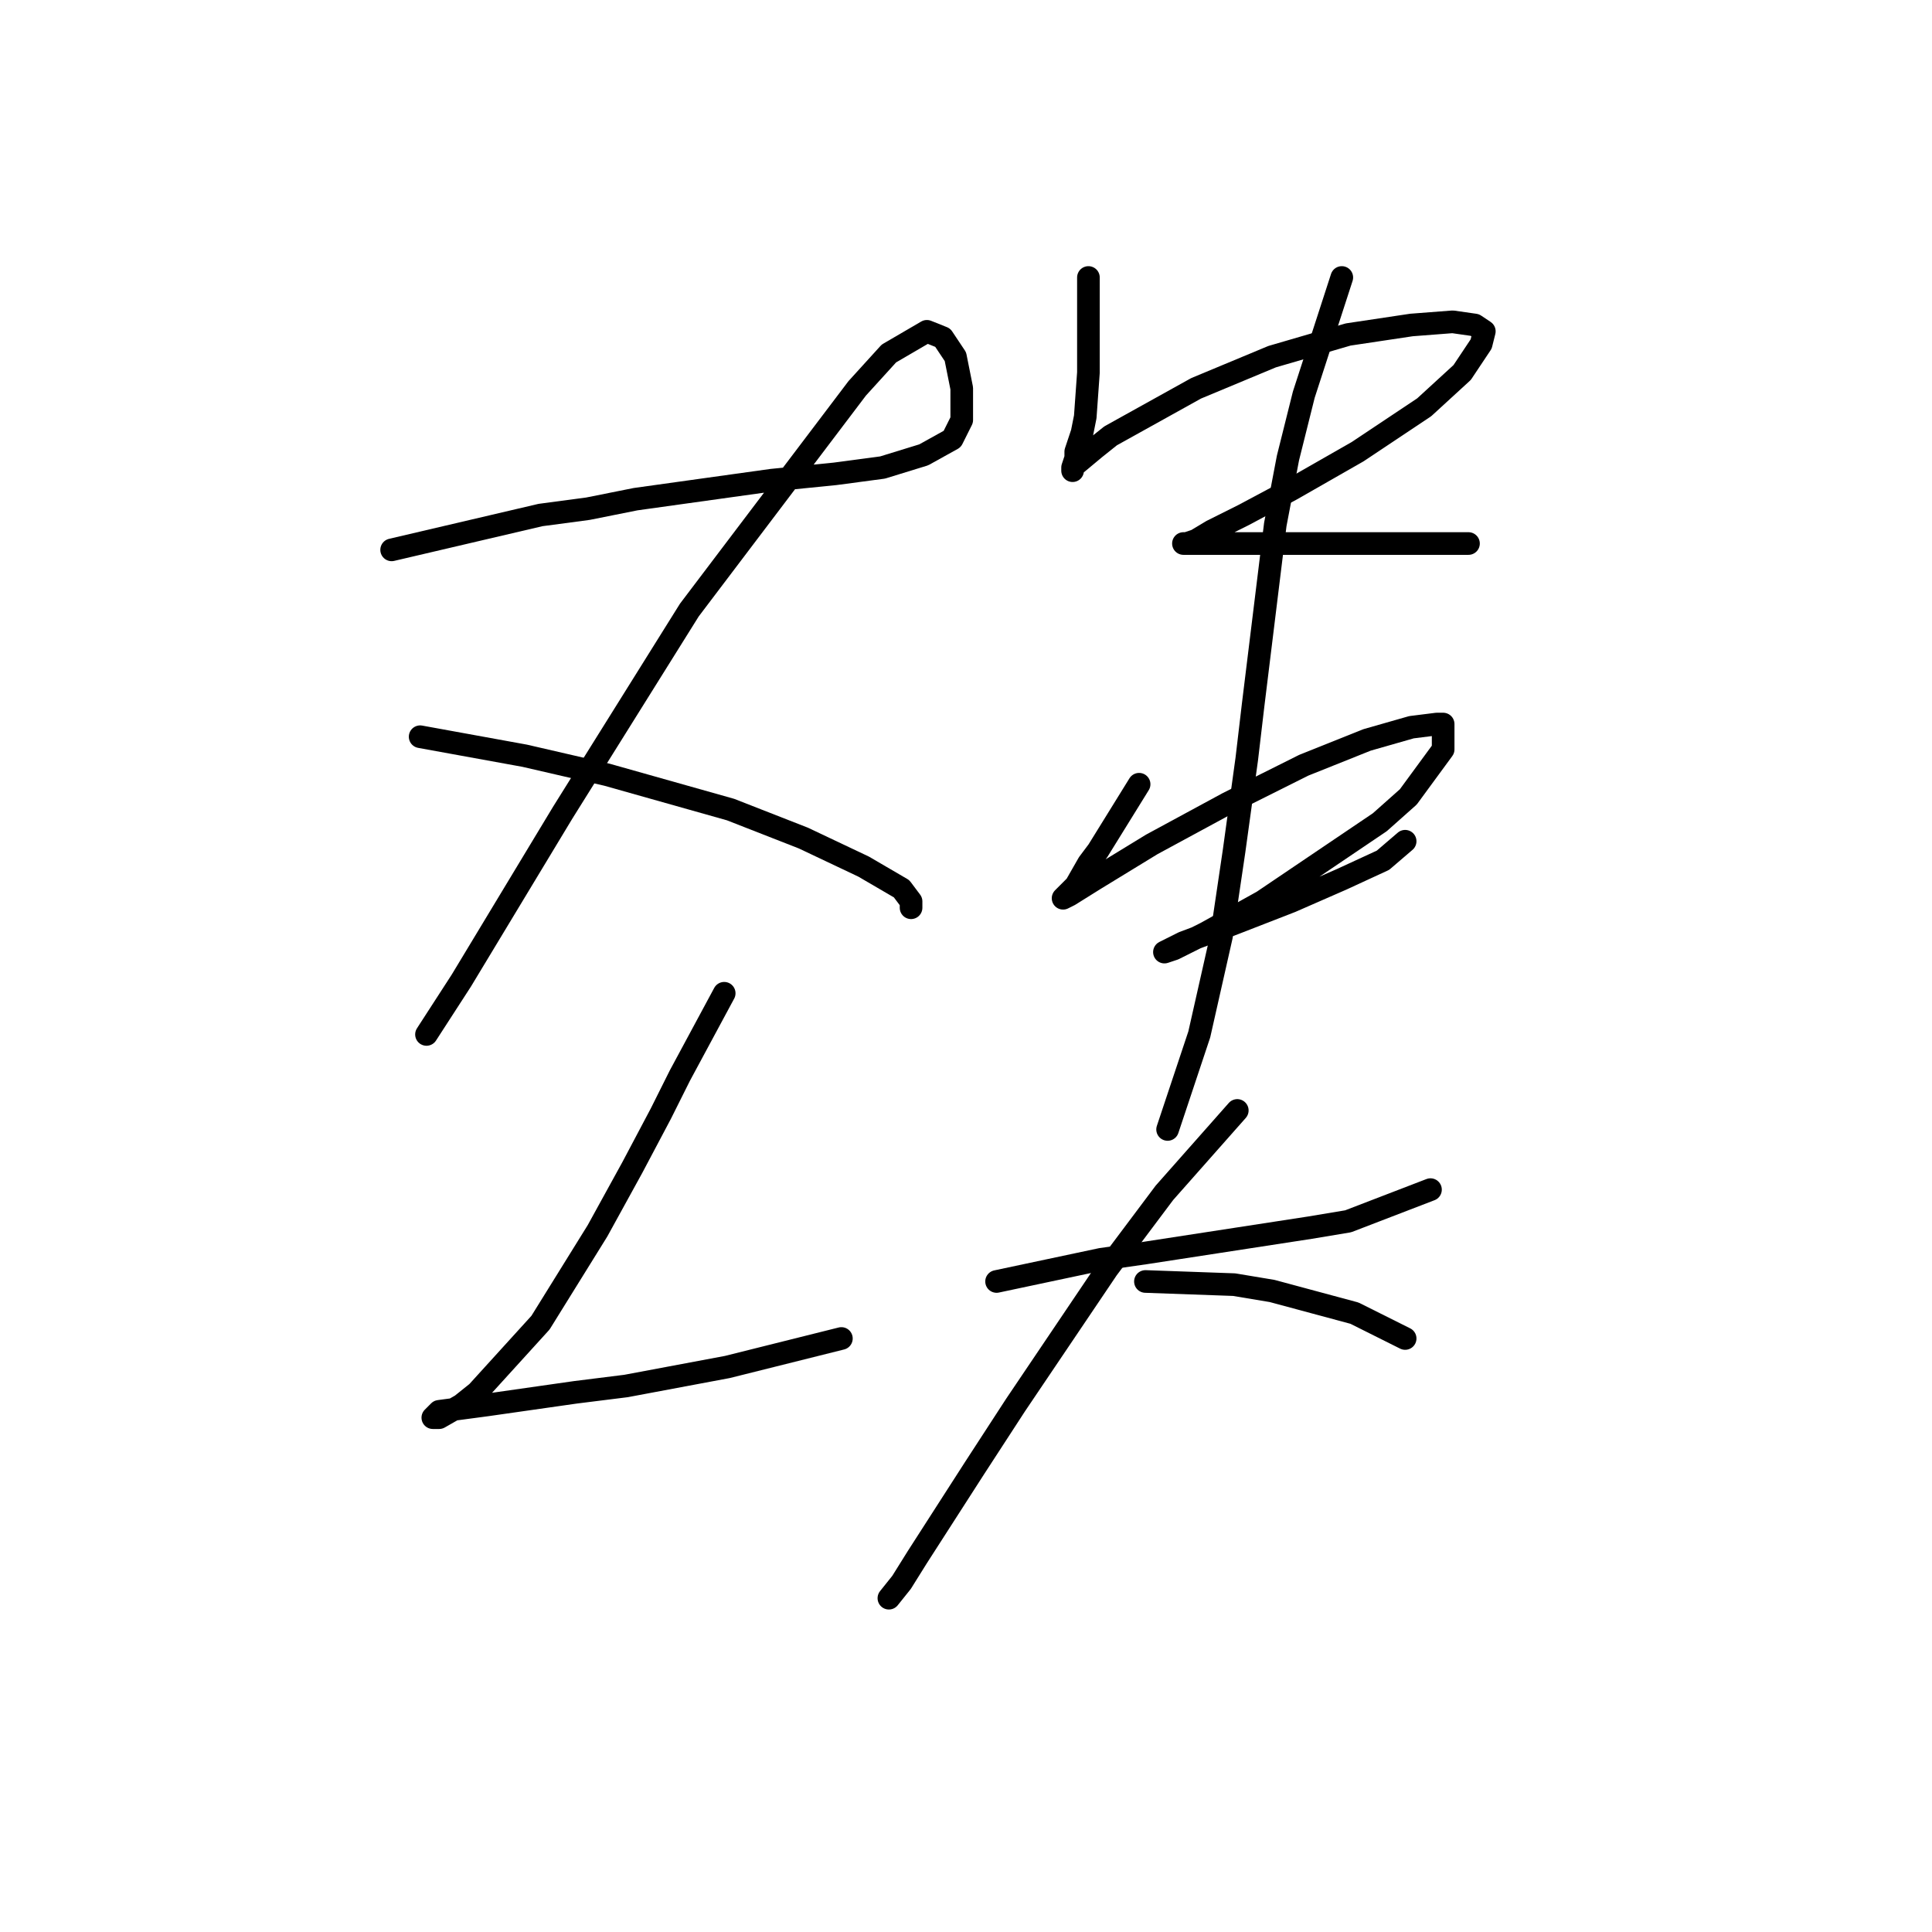 <?xml version="1.0" standalone="no"?>
    <svg width="256" height="256" xmlns="http://www.w3.org/2000/svg" version="1.1">
    <polyline stroke="black" stroke-width="3" stroke-linecap="round" fill="transparent" stroke-linejoin="round" points="51.895 72.859 71.62 68.243 77.915 67.404 84.21 66.145 102.255 63.627 110.649 62.787 116.944 61.948 122.399 60.269 126.176 58.171 127.435 55.653 127.435 51.456 126.596 47.26 124.917 44.742 122.819 43.902 117.783 46.84 113.586 51.456 91.344 80.833 74.557 107.692 61.128 129.934 56.512 137.068 56.512 137.068 " />
        <polyline stroke="black" stroke-width="3" stroke-linecap="round" fill="transparent" stroke-linejoin="round" points="55.672 97.62 69.521 100.138 74.977 101.397 80.433 102.656 96.8 107.272 106.452 111.049 114.426 114.826 119.462 117.764 120.721 119.442 120.721 120.282 120.721 120.282 " />
        <polyline stroke="black" stroke-width="3" stroke-linecap="round" fill="transparent" stroke-linejoin="round" points="95.96 131.613 90.085 142.524 87.567 147.56 83.79 154.694 79.174 163.088 71.62 175.258 63.226 184.491 61.128 186.169 58.19 187.848 57.351 187.848 58.19 187.009 64.485 186.169 76.236 184.491 82.951 183.651 96.38 181.133 111.488 177.356 111.488 177.356 " />
        <polyline stroke="black" stroke-width="3" stroke-linecap="round" fill="transparent" stroke-linejoin="round" points="144.222 36.768 144.222 49.358 143.802 55.233 143.383 57.332 142.543 59.85 142.543 60.689 142.124 61.948 142.124 62.368 142.124 61.948 142.543 61.528 145.061 59.43 147.16 57.751 158.491 51.456 168.563 47.26 178.635 44.322 187.028 43.063 192.484 42.643 195.421 43.063 196.68 43.902 196.261 45.581 193.743 49.358 188.707 53.974 179.894 59.85 171.081 64.886 164.786 68.243 160.589 70.341 158.491 71.6 157.232 72.02 156.812 72.02 157.232 72.02 161.009 72.02 168.143 72.02 176.536 72.02 184.51 72.02 190.805 72.02 194.582 72.02 194.582 72.02 " />
        <polyline stroke="black" stroke-width="3" stroke-linecap="round" fill="transparent" stroke-linejoin="round" points="150.937 103.915 145.481 112.728 144.222 114.406 142.543 117.344 140.865 119.023 141.704 118.603 145.061 116.505 152.615 111.888 162.687 106.433 172.759 101.397 181.153 98.039 187.028 96.361 190.385 95.941 191.225 95.941 191.225 99.298 186.608 105.593 182.831 108.951 167.304 119.442 159.75 123.639 155.553 125.737 154.294 126.157 155.133 125.737 156.812 124.898 163.527 122.38 171.081 119.442 177.795 116.505 183.251 113.987 186.189 111.469 186.189 111.469 " />
        <polyline stroke="black" stroke-width="3" stroke-linecap="round" fill="transparent" stroke-linejoin="round" points="177.795 36.768 172.759 52.296 170.661 60.689 168.982 69.502 166.045 93.423 165.205 100.557 163.527 112.728 161.848 124.059 158.91 137.068 154.714 149.658 154.714 149.658 " />
        <polyline stroke="black" stroke-width="3" stroke-linecap="round" fill="transparent" stroke-linejoin="round" points="132.052 169.802 145.901 166.865 151.776 166.025 173.599 162.668 178.635 161.829 189.546 157.632 189.546 157.632 " />
        <polyline stroke="black" stroke-width="3" stroke-linecap="round" fill="transparent" stroke-linejoin="round" points="163.946 147.14 154.294 158.052 150.517 163.088 146.74 168.124 134.57 186.169 129.114 194.563 121.56 206.313 119.462 209.671 117.783 211.769 117.783 211.769 " />
        <polyline stroke="black" stroke-width="3" stroke-linecap="round" fill="transparent" stroke-linejoin="round" points="151.776 169.802 163.527 170.222 168.563 171.061 179.474 173.999 186.189 177.356 186.189 177.356 " />
        </svg>